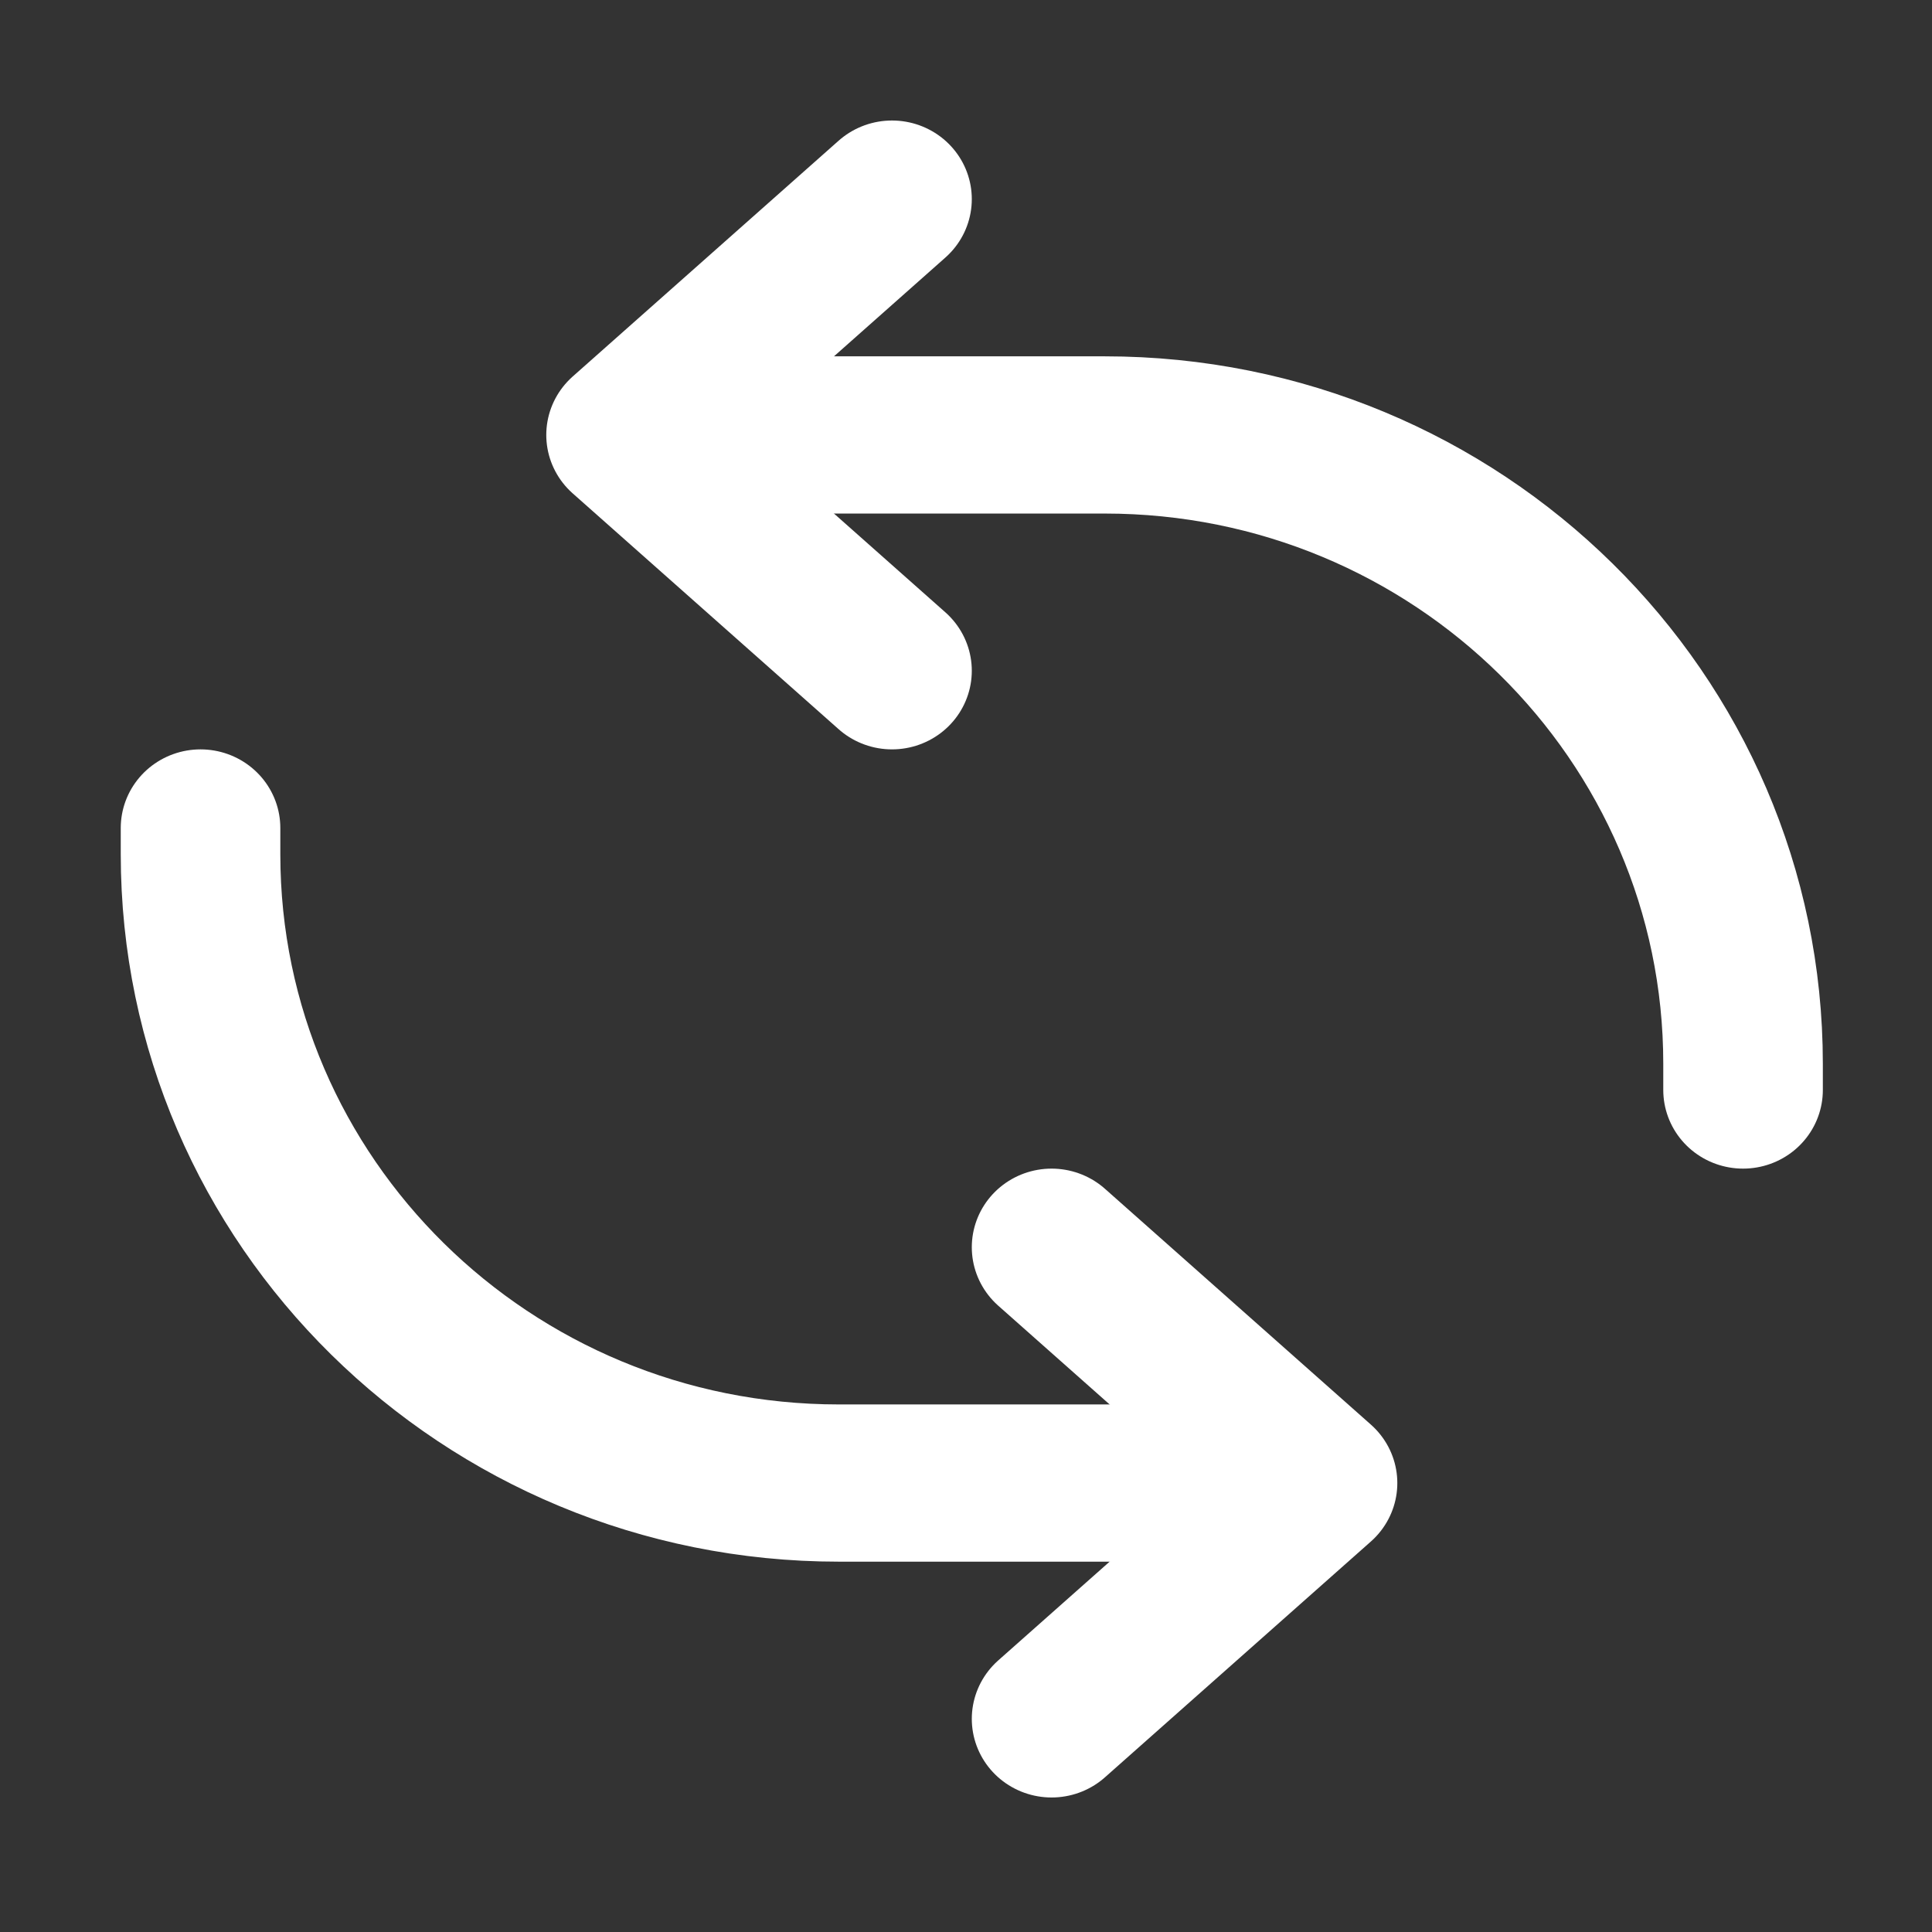 <?xml version="1.0" encoding="UTF-8" standalone="no"?>
<svg
   width="16"
   height="16"
   fill="none"
   viewBox="0 0 16 16"
   version="1.1"
   id="svg10"
   sodipodi:docname="planner-refresh-dark.svg"
   inkscape:version="1.3 (0e150ed6c4, 2023-07-21)"
   xmlns:inkscape="http://www.inkscape.org/namespaces/inkscape"
   xmlns:sodipodi="http://sodipodi.sourceforge.net/DTD/sodipodi-0.dtd"
   xmlns="http://www.w3.org/2000/svg"
   xmlns:svg="http://www.w3.org/2000/svg">
  <rect x="0" y="0" width="16" height="16" fill="#333333" stroke="none"/>
  <defs
     id="defs14" />
  <sodipodi:namedview
     id="namedview12"
     pagecolor="#ffffff"
     bordercolor="#666666"
     borderopacity="1.0"
     inkscape:pageshadow="2"
     inkscape:pageopacity="0.0"
     inkscape:pagecheckerboard="0"
     showgrid="false"
     inkscape:zoom="5.5208333"
     inkscape:cx="-0.63396227"
     inkscape:cy="25.630189"
     inkscape:window-width="1366"
     inkscape:window-height="699"
     inkscape:window-x="0"
     inkscape:window-y="0"
     inkscape:window-maximized="1"
     inkscape:current-layer="svg10"
     inkscape:showpageshadow="2"
     inkscape:deskcolor="#d1d1d1" />
  <g
     id="g1"
     transform="matrix(0.881,0,0,0.868,-2.524,-2.474)">
    <path
       stroke="currentColor"
       stroke-linecap="round"
       stroke-linejoin="round"
       stroke-width="1.5"
       d="M 11.25,4.75 8.75,7 l 2.5,2.25"
       id="path2"
       style="stroke:#ffffff;stroke-opacity:1" />
    <path
       stroke="currentColor"
       stroke-linecap="round"
       stroke-linejoin="round"
       stroke-width="1.5"
       d="M 12.75,19.25 15.25,17 12.75,14.75"
       id="path4"
       style="stroke:#ffffff;stroke-opacity:1" />
    <path
       stroke="currentColor"
       stroke-linecap="round"
       stroke-linejoin="round"
       stroke-width="1.5"
       d="m 9.75,7 h 3.5 c 3.314,0 6,2.686 6,6 v 0.25"
       id="path6"
       style="stroke:#ffffff;stroke-opacity:1" />
    <path
       stroke="currentColor"
       stroke-linecap="round"
       stroke-linejoin="round"
       stroke-width="1.5"
       d="m 14.25,17 h -3.5 c -3.314,0 -6,-2.686 -6,-6 v -0.25"
       id="path8"
       style="stroke:#ffffff;stroke-opacity:1" />
  </g>
</svg>
